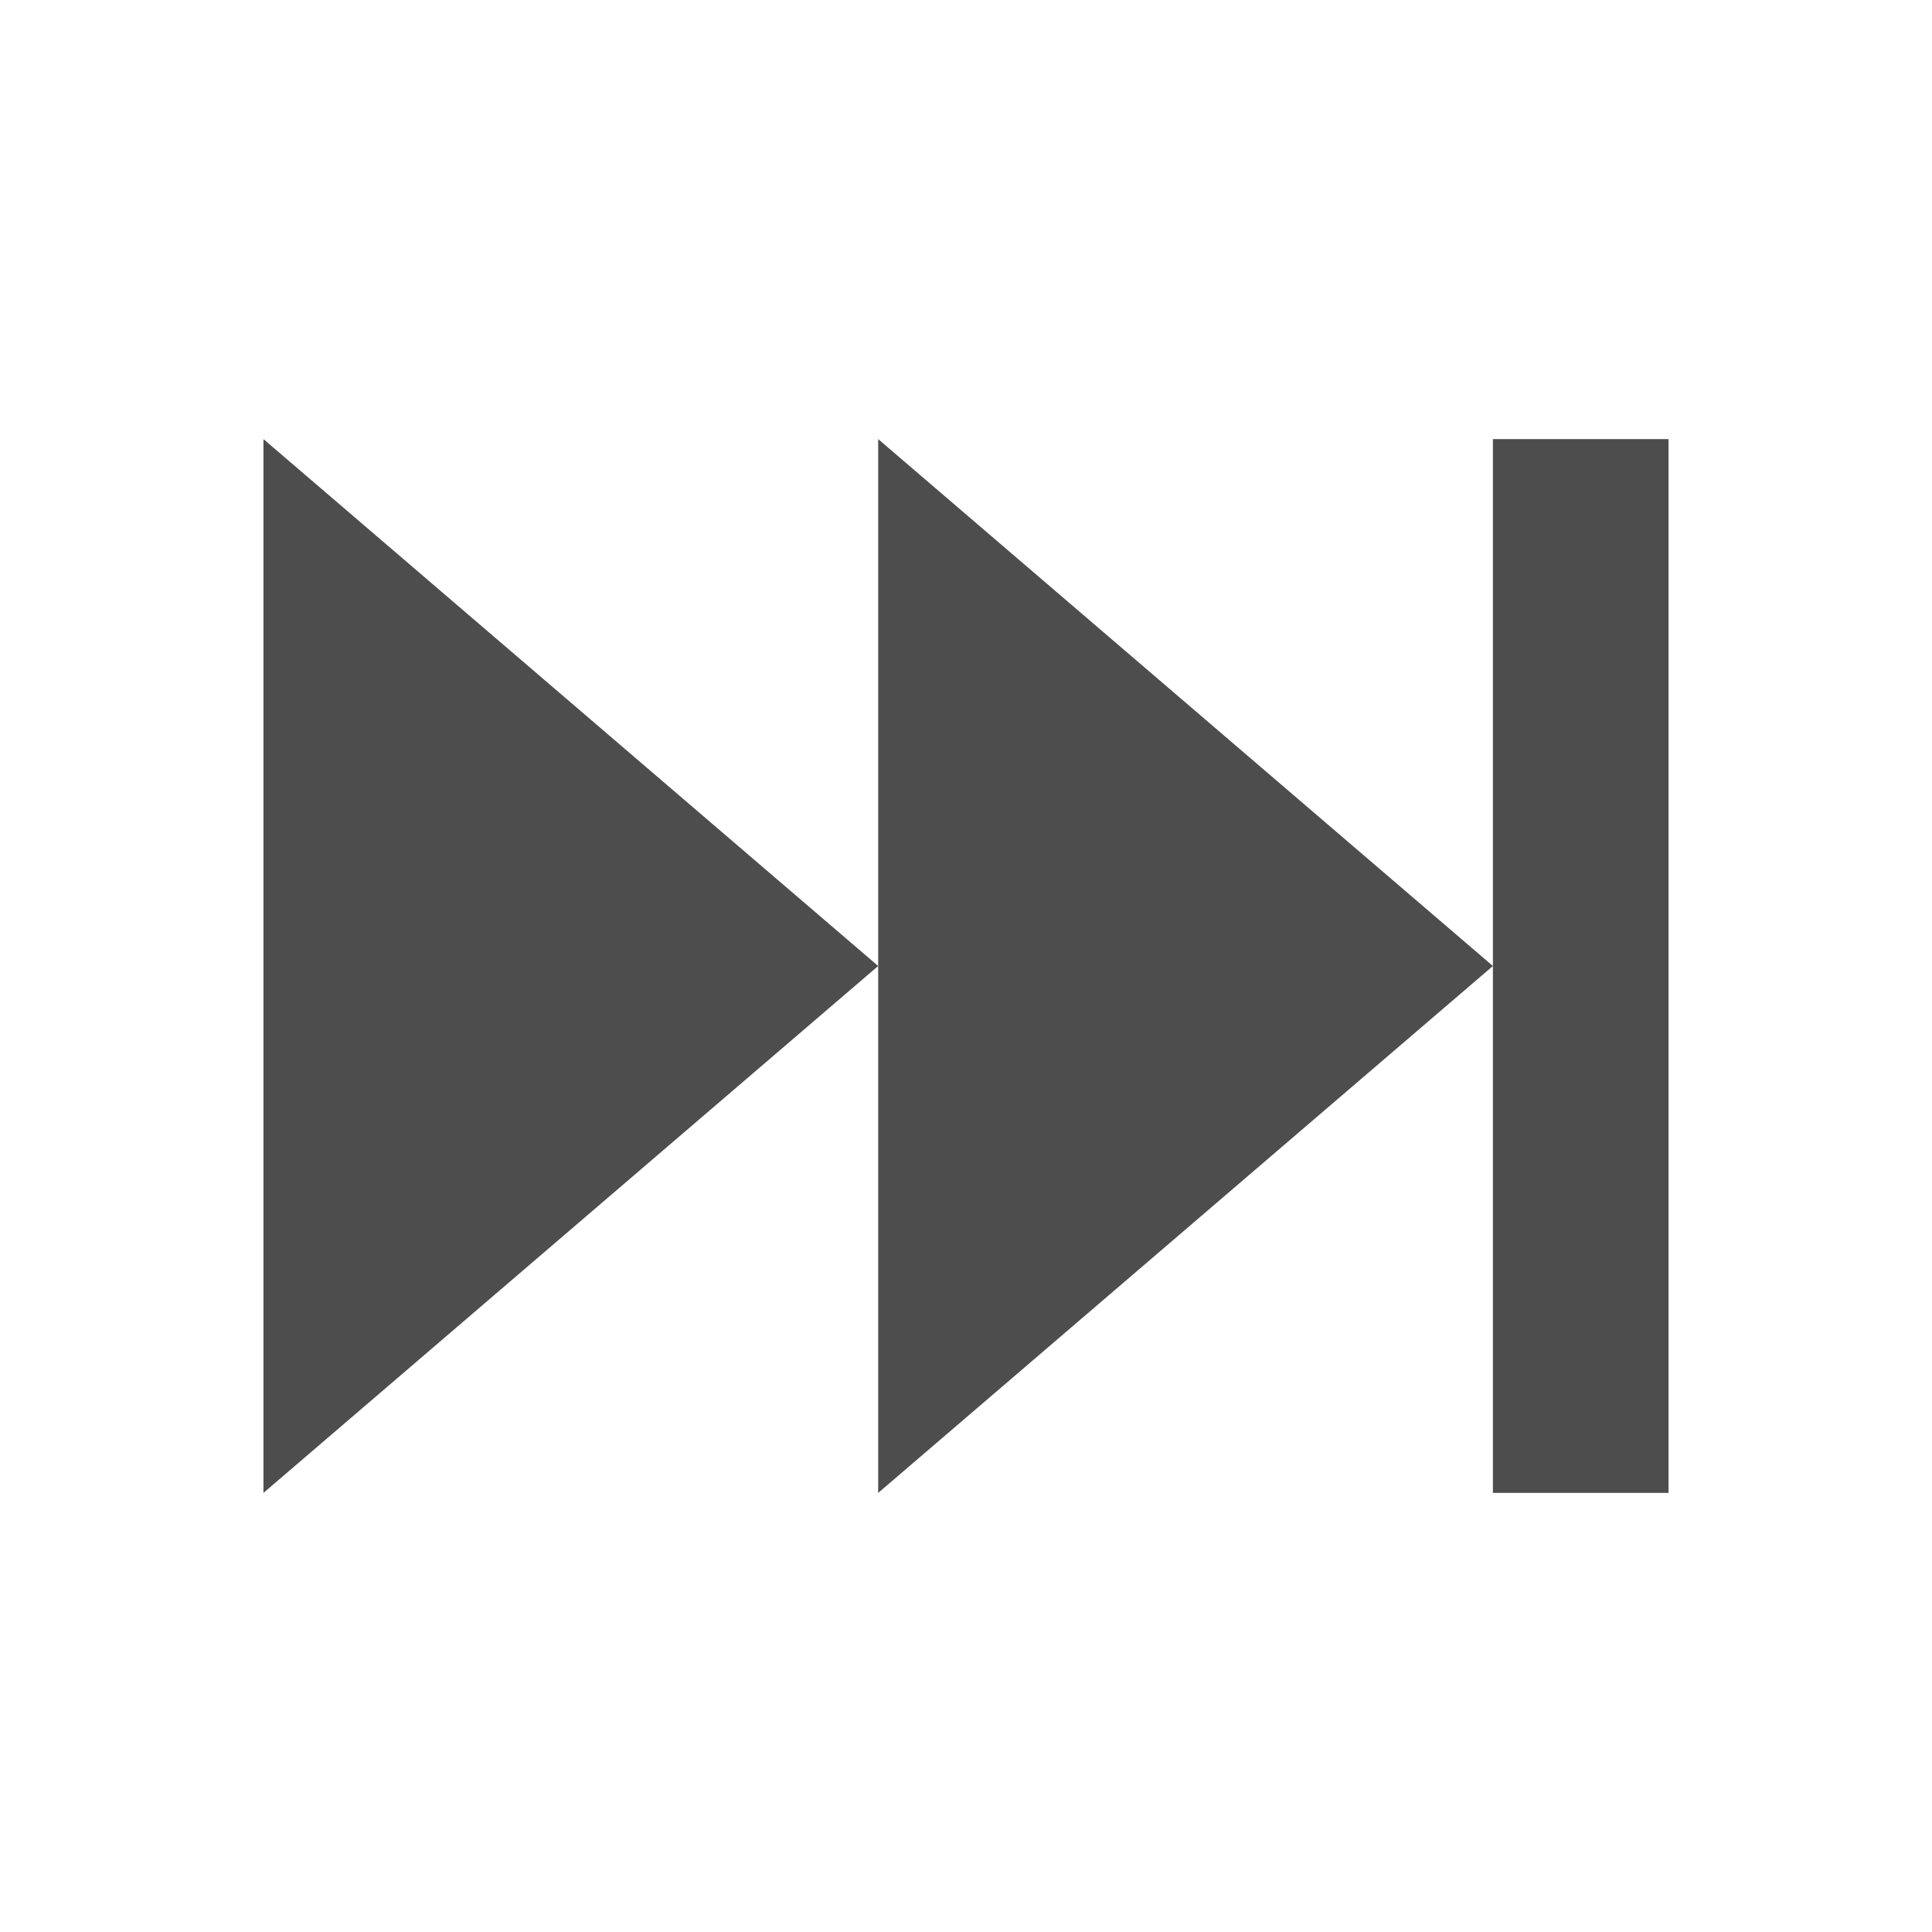 <?xml version="1.0" encoding="UTF-8"?>
<svg id="svg4" version="1.1" viewBox="0 0 22 22" xmlns="http://www.w3.org/2000/svg">
 <path id="path2" d="m3 5v12l7-6m7-6v12h2v-12m-9 0v12l7-6" style="fill:#4d4d4d"/>
</svg>
